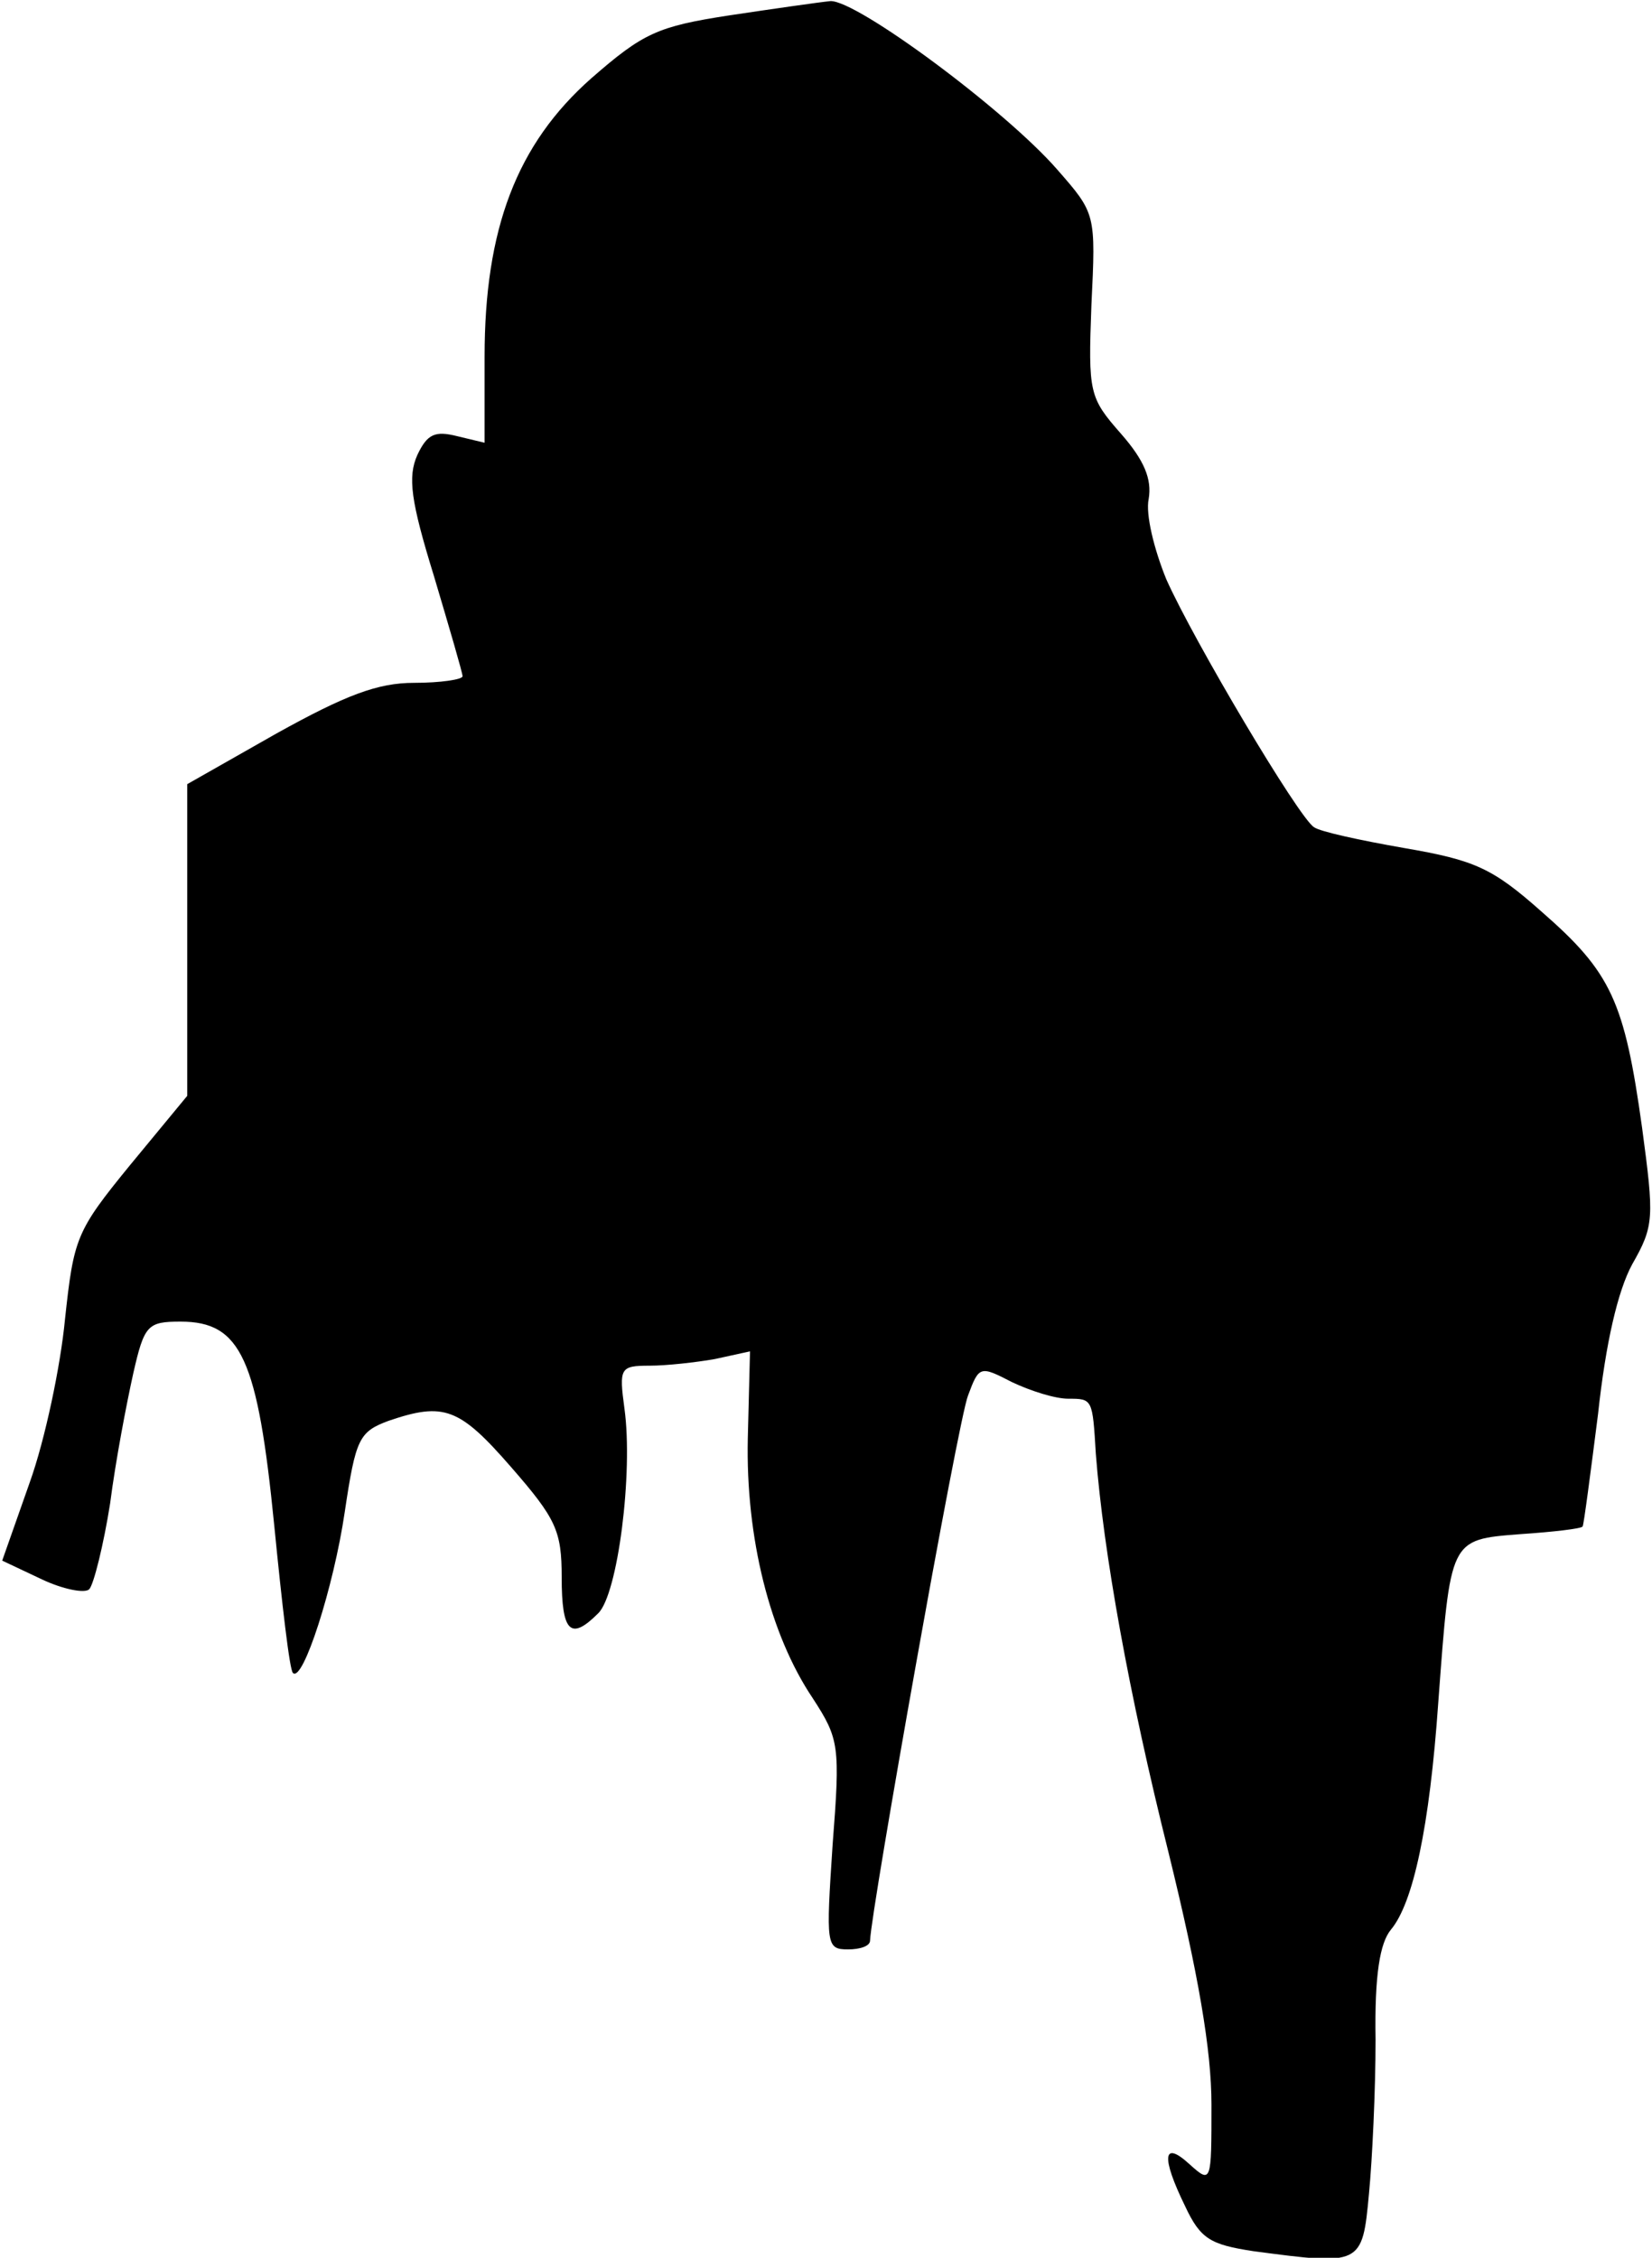 <?xml version="1.0" standalone="no"?>
<!DOCTYPE svg PUBLIC "-//W3C//DTD SVG 20010904//EN"
 "http://www.w3.org/TR/2001/REC-SVG-20010904/DTD/svg10.dtd">
<svg version="1.0" xmlns="http://www.w3.org/2000/svg"
 width="150pt" height="205pt" viewBox="0 0 150 205"
 preserveAspectRatio="xMidYMid meet">
<g transform="translate(0,205) scale(0.1,-0.1)"
fill="#000000" stroke="none">
<path fill="#000000" stroke="none" d="M662 2036 c-65 -10 -78 -16 -125 -57
-68 -60 -97 -137 -97 -253 l0 -78 -25 6 c-20 5 -27 2 -36 -17 -9 -20 -6 -42
15 -110 14 -47 26 -88 26 -91 0 -3 -20 -6 -44 -6 -33 0 -62 -11 -125 -46 l-81
-46 0 -142 0 -141 -52 -63 c-49 -60 -51 -66 -59 -140 -4 -42 -18 -109 -32
-148 l-25 -71 36 -17 c19 -9 39 -13 43 -9 4 4 13 40 19 78 5 39 15 91 21 118
10 44 13 47 43 47 55 0 70 -34 85 -185 7 -71 14 -132 17 -134 9 -9 37 78 47
146 10 67 13 73 40 83 50 17 64 12 111 -42 41 -47 46 -58 46 -100 0 -50 8 -58
33 -33 18 17 32 128 24 186 -5 37 -4 39 23 39 15 0 42 3 59 6 l32 7 -2 -79
c-2 -90 20 -178 59 -236 24 -37 25 -43 18 -133 -6 -91 -6 -95 14 -95 11 0 20
3 20 8 1 28 80 473 89 495 10 27 11 27 40 12 17 -8 39 -15 51 -15 22 0 22 0
25 -50 7 -90 30 -218 66 -362 27 -110 39 -179 39 -229 0 -71 0 -72 -20 -54
-24 22 -26 7 -4 -38 14 -30 23 -35 62 -41 98 -13 99 -13 105 52 3 31 6 94 6
140 -1 59 4 88 14 100 20 24 35 92 43 207 11 148 10 147 74 152 30 2 56 5 57
7 1 1 7 47 14 102 7 65 18 112 31 136 20 35 20 42 9 124 -16 115 -28 141 -91
196 -45 40 -61 47 -125 58 -40 7 -77 15 -82 19 -14 9 -109 169 -134 225 -11
27 -19 59 -16 73 3 18 -4 35 -25 59 -29 33 -30 37 -27 117 4 83 4 83 -31 123
-47 54 -182 154 -206 153 -10 -1 -52 -7 -92 -13z"/>
</g>
</svg>
